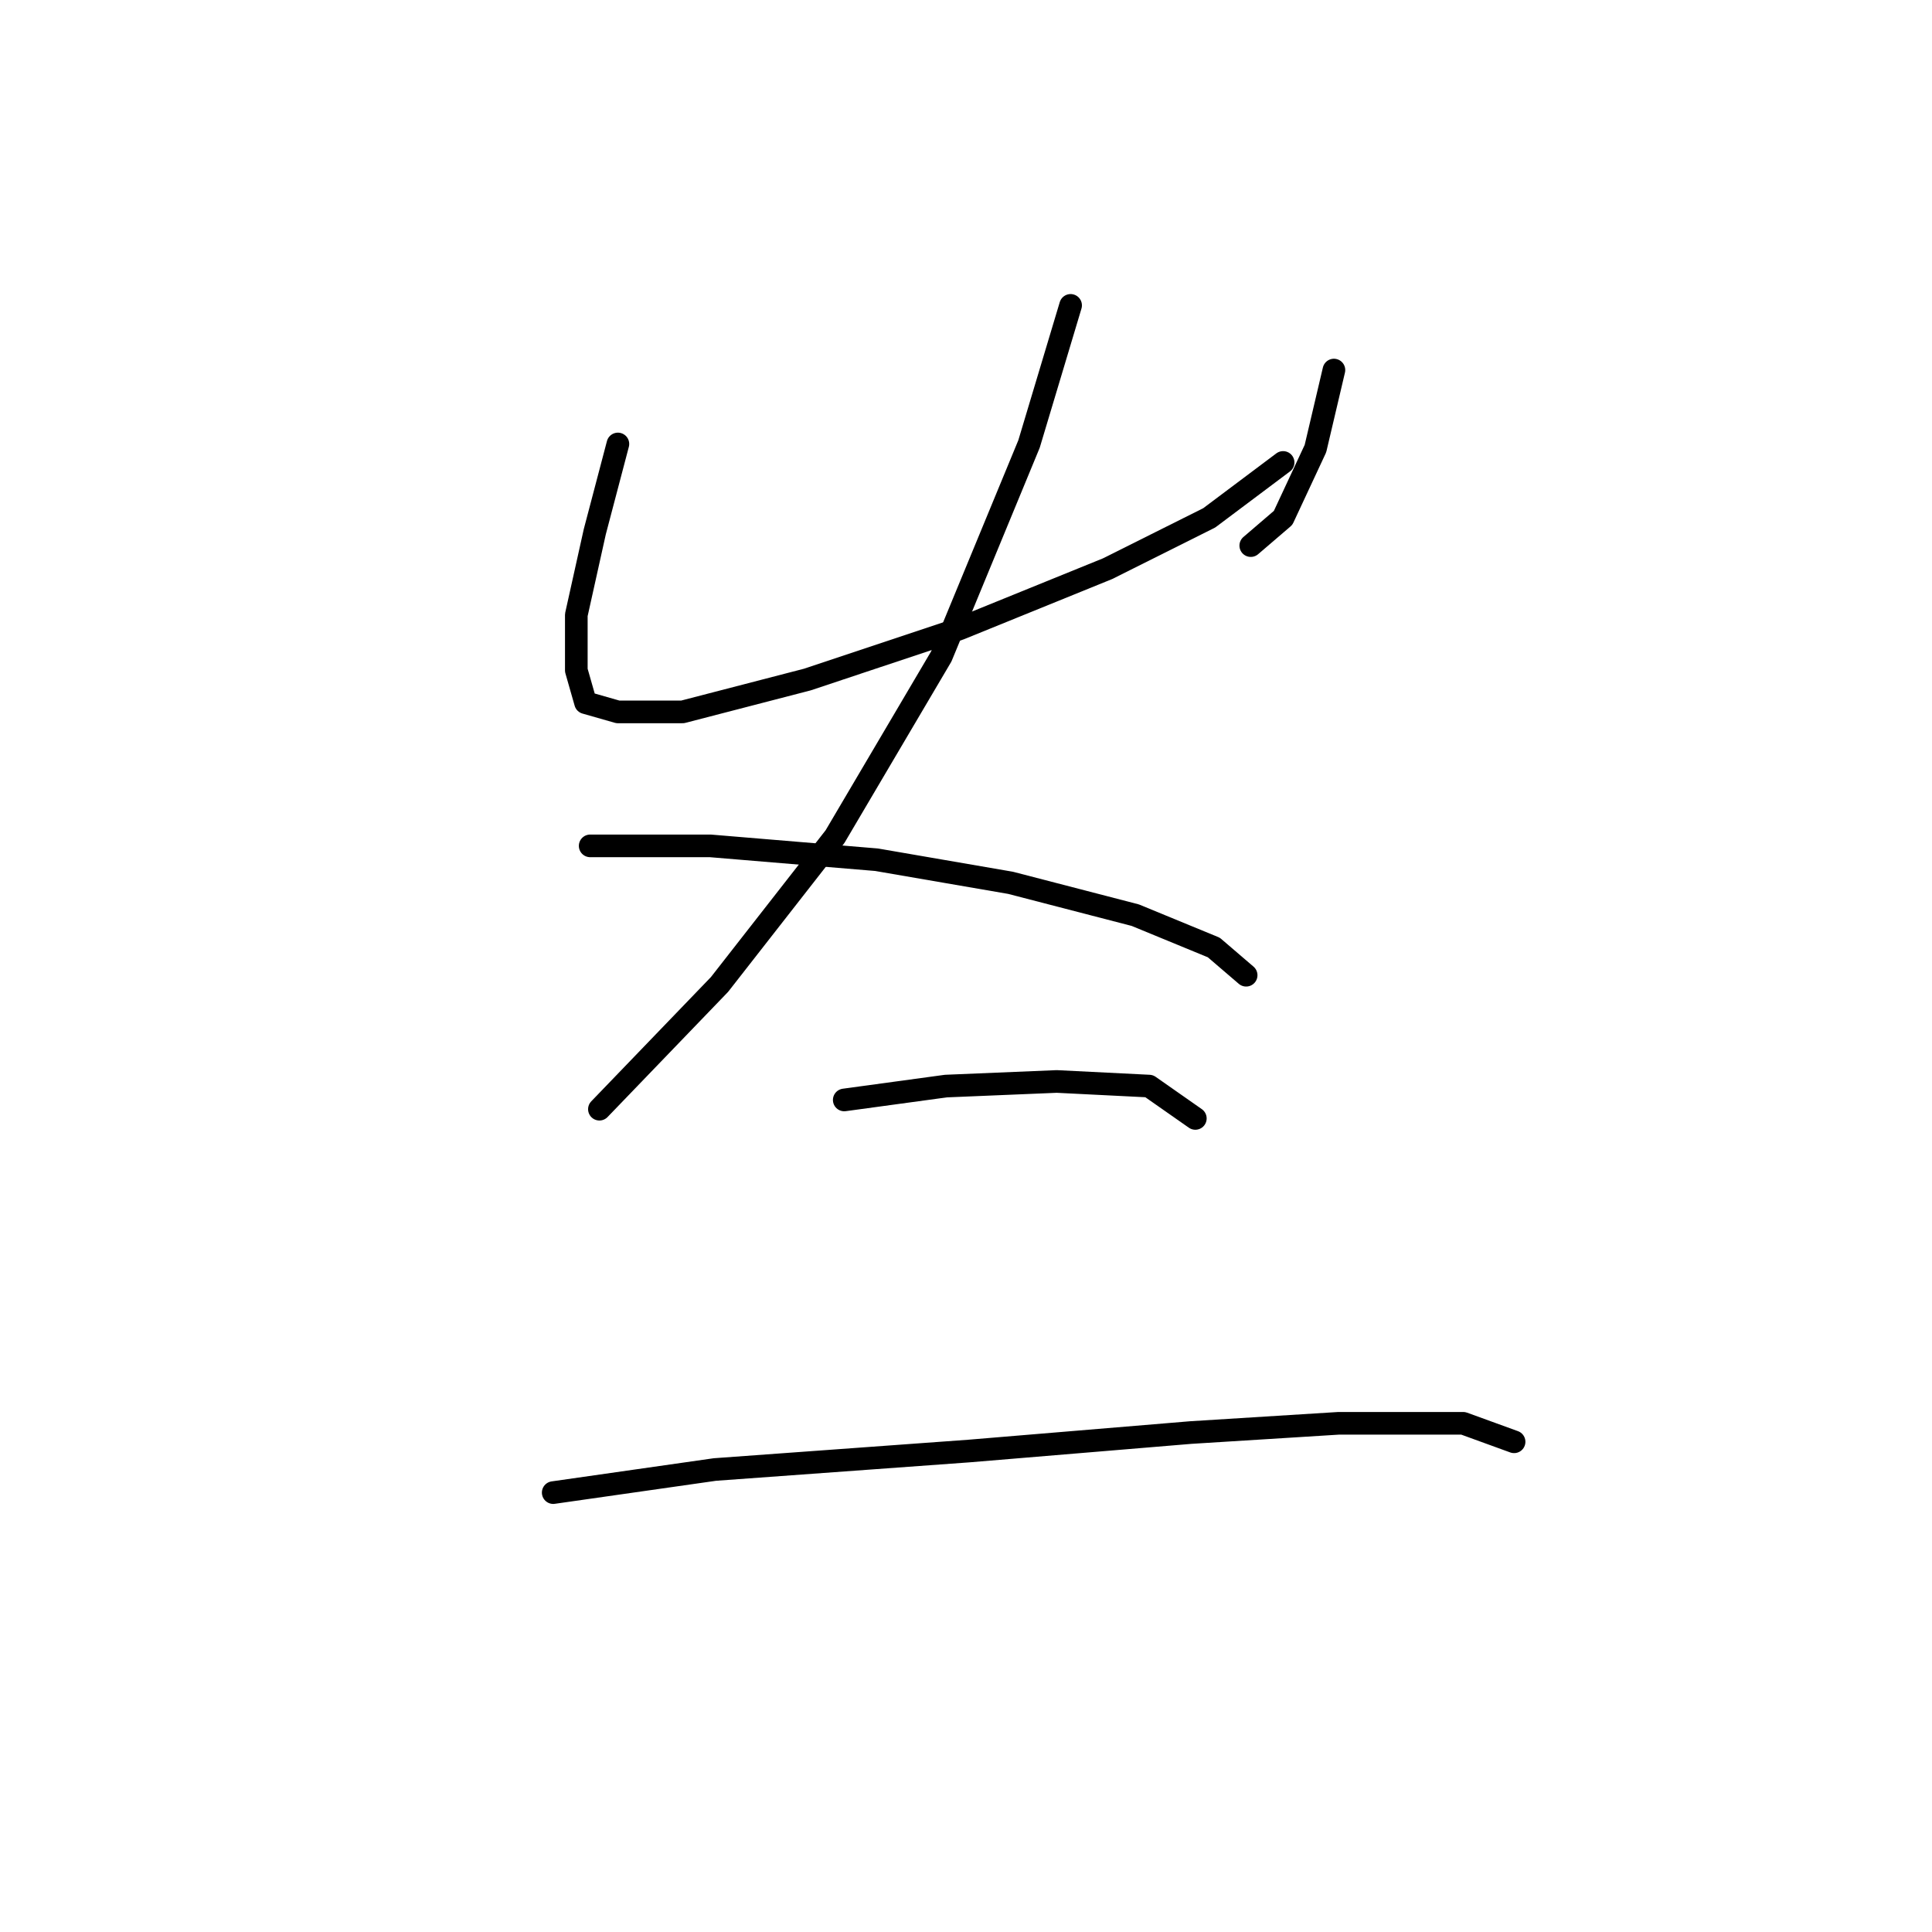 <?xml version="1.0" standalone="no"?>
    <svg width="256" height="256" xmlns="http://www.w3.org/2000/svg" version="1.1">
    <polyline stroke="black" stroke-width="3" stroke-linecap="round" fill="transparent" stroke-linejoin="round" points="81.874 58.829 78.813 70.459 76.365 81.477 76.365 88.822 77.589 93.107 81.874 94.331 90.443 94.331 106.97 90.046 127.17 83.313 146.758 75.356 160.224 68.622 170.018 61.277 170.018 61.277 " />
        <polyline stroke="black" stroke-width="3" stroke-linecap="round" fill="transparent" stroke-linejoin="round" points="176.751 49.035 174.303 59.441 170.018 68.622 165.733 72.295 165.733 72.295 " />
        <polyline stroke="black" stroke-width="3" stroke-linecap="round" fill="transparent" stroke-linejoin="round" points="141.861 40.465 136.352 58.829 124.722 86.986 110.643 110.858 95.34 130.446 79.425 146.973 79.425 146.973 " />
        <polyline stroke="black" stroke-width="3" stroke-linecap="round" fill="transparent" stroke-linejoin="round" points="78.201 112.082 94.116 112.082 116.152 113.919 133.903 116.979 150.43 121.264 160.836 125.549 165.121 129.222 165.121 129.222 " />
        <polyline stroke="black" stroke-width="3" stroke-linecap="round" fill="transparent" stroke-linejoin="round" points="111.867 145.749 125.334 143.912 140.024 143.3 152.267 143.912 158.388 148.197 158.388 148.197 " />
        <polyline stroke="black" stroke-width="3" stroke-linecap="round" fill="transparent" stroke-linejoin="round" points="73.304 197.778 94.728 194.718 128.394 192.269 157.776 189.821 177.363 188.597 193.89 188.597 200.624 191.045 200.624 191.045 " />
        </svg>